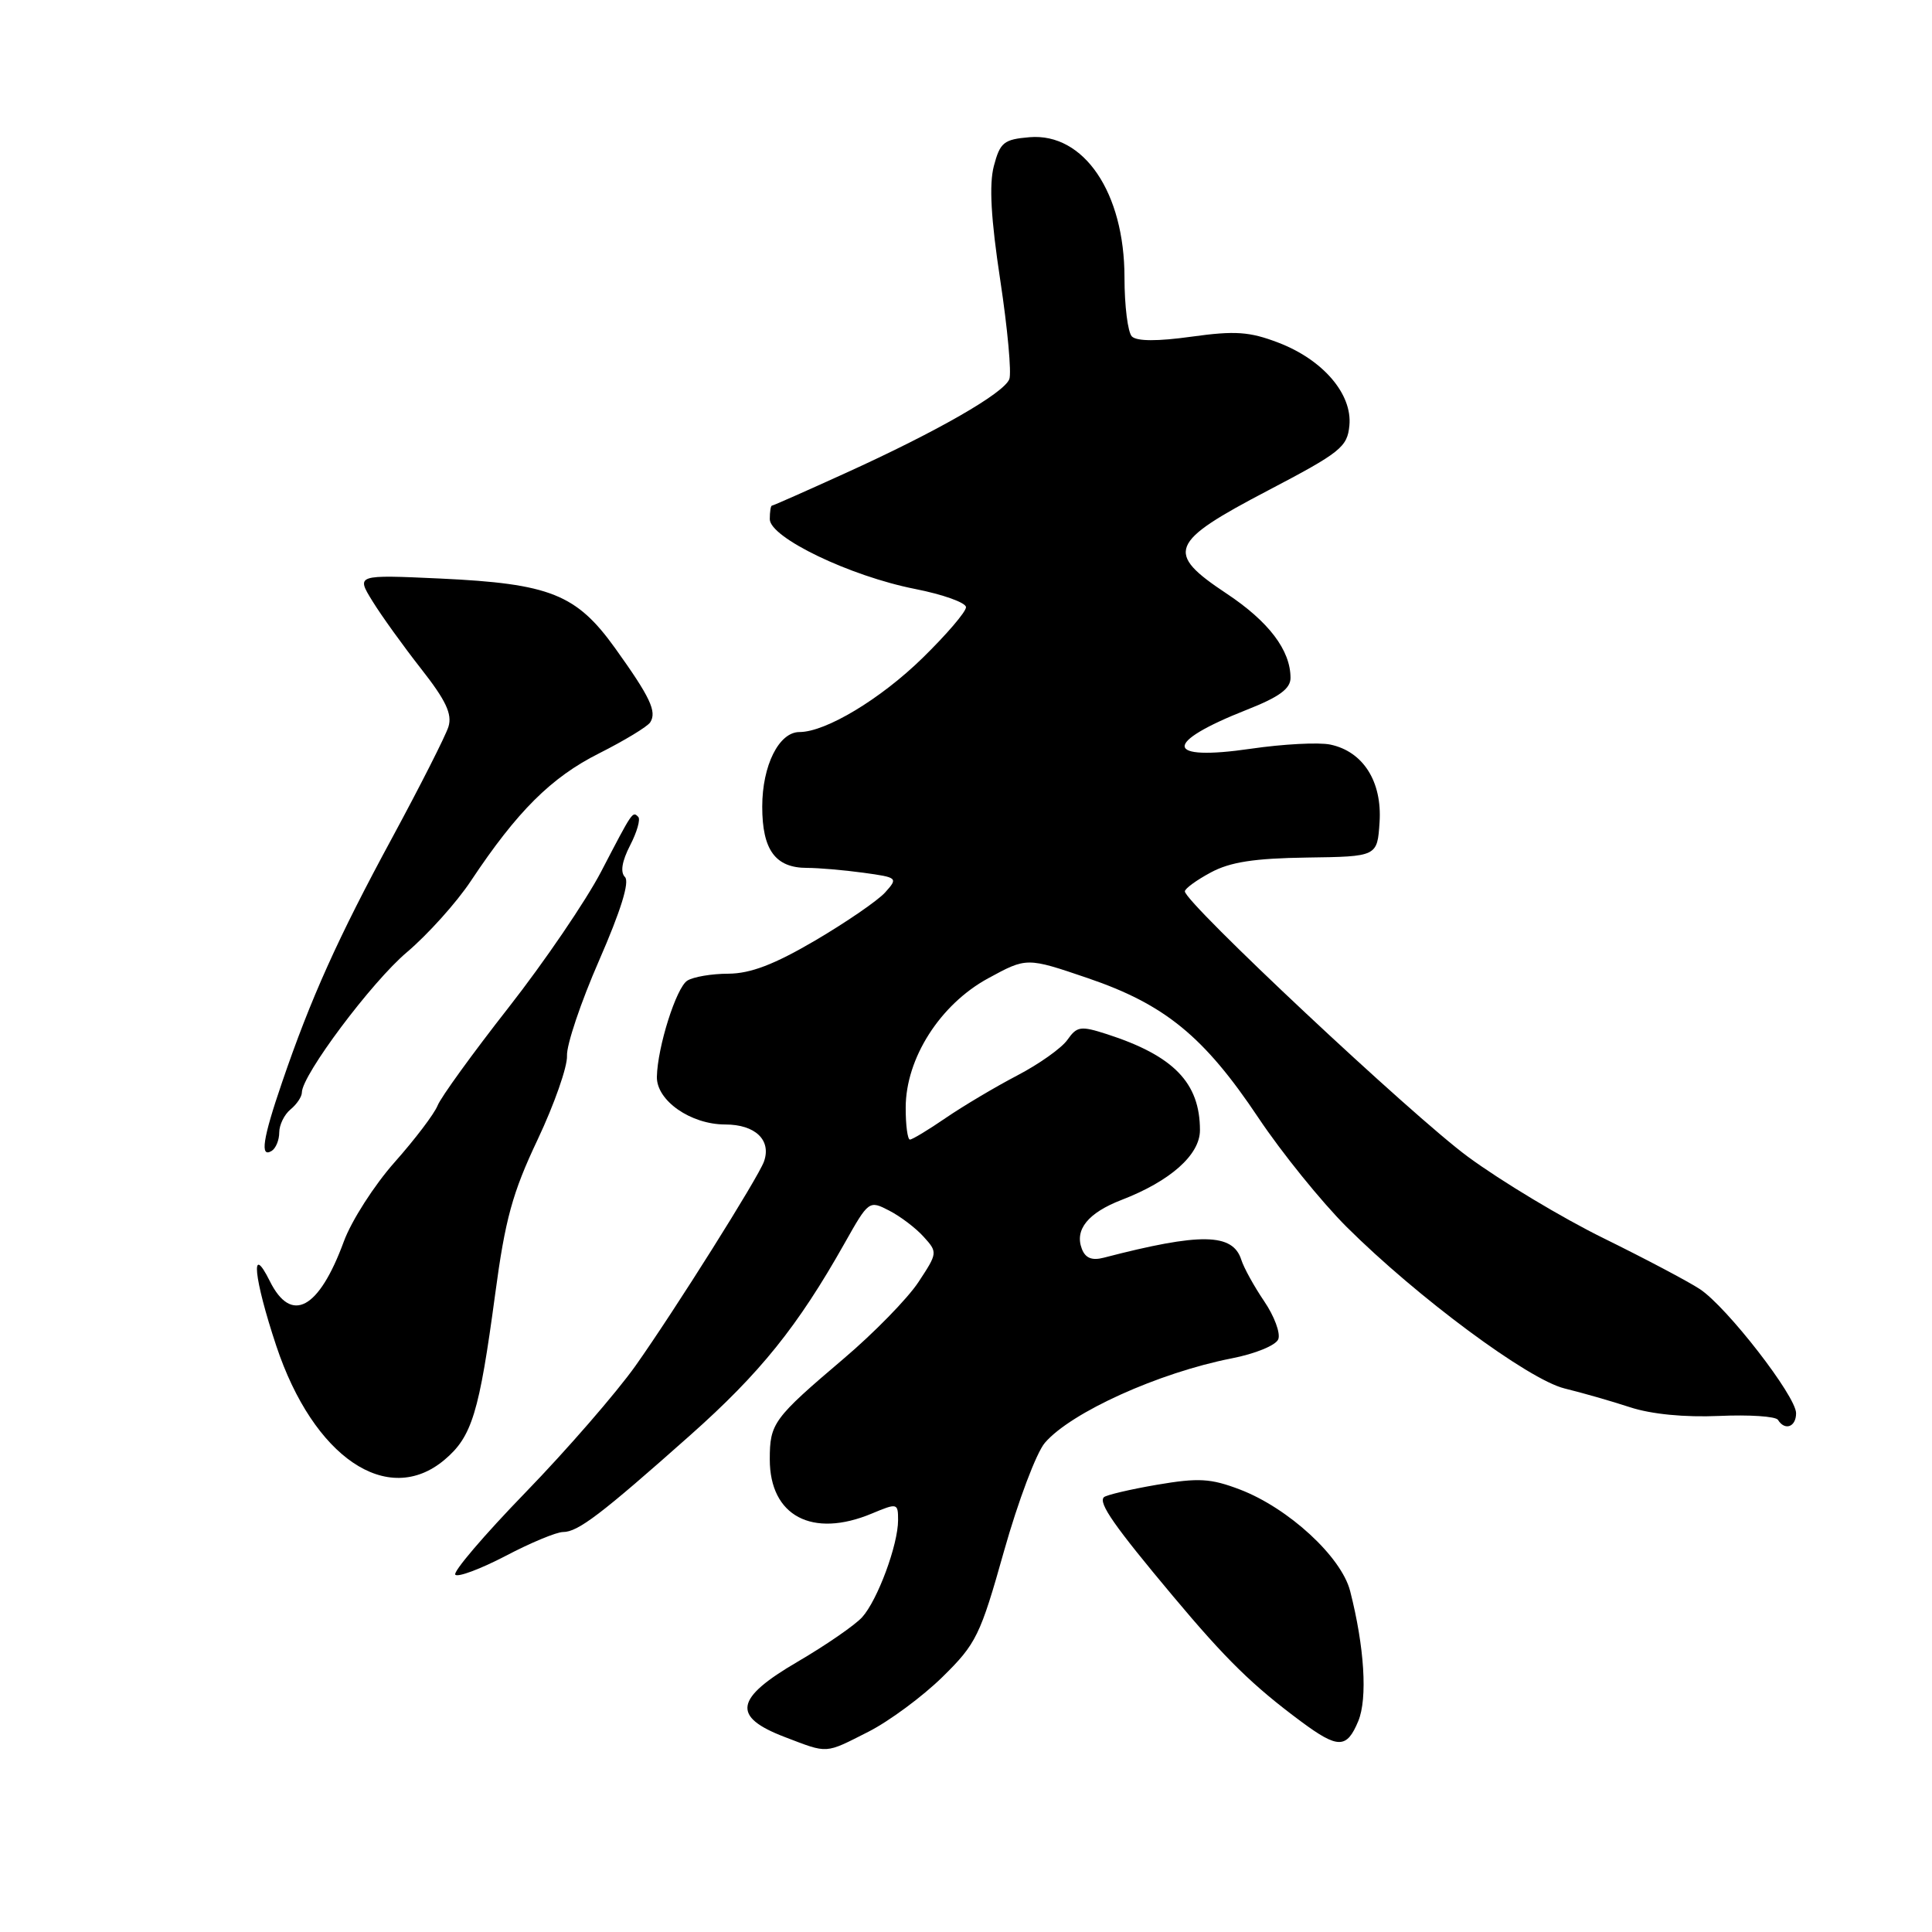 <?xml version="1.0" encoding="UTF-8" standalone="no"?>
<!DOCTYPE svg PUBLIC "-//W3C//DTD SVG 1.1//EN" "http://www.w3.org/Graphics/SVG/1.1/DTD/svg11.dtd" >
<svg xmlns="http://www.w3.org/2000/svg" xmlns:xlink="http://www.w3.org/1999/xlink" version="1.1" viewBox="0 0 256 256">
 <g >
 <path fill="currentColor"
d=" M 115.08 229.46 C 117.83 228.06 122.24 224.80 124.88 222.21 C 129.36 217.81 129.89 216.72 133.04 205.52 C 134.90 198.93 137.33 192.47 138.46 191.17 C 141.93 187.14 153.55 181.89 163.16 180.00 C 166.35 179.38 169.07 178.26 169.38 177.45 C 169.69 176.65 168.85 174.39 167.51 172.42 C 166.18 170.46 164.81 167.98 164.48 166.93 C 163.35 163.38 159.08 163.32 146.26 166.65 C 144.69 167.06 143.82 166.71 143.35 165.48 C 142.37 162.93 144.18 160.71 148.60 159.00 C 155.07 156.51 159.00 153.02 159.00 149.76 C 159.00 143.48 155.52 139.89 146.67 137.03 C 143.19 135.91 142.71 135.98 141.44 137.78 C 140.68 138.87 137.68 141.00 134.78 142.51 C 131.87 144.03 127.62 146.56 125.32 148.13 C 123.02 149.71 120.88 151.00 120.57 151.00 C 120.26 151.00 120.00 149.09 120.01 146.75 C 120.02 140.23 124.57 133.10 130.92 129.64 C 136.04 126.85 136.04 126.85 144.12 129.60 C 154.34 133.08 159.54 137.32 166.75 148.12 C 169.83 152.73 175.08 159.22 178.42 162.56 C 187.79 171.89 202.52 182.81 207.32 183.98 C 209.62 184.54 213.53 185.66 216.00 186.47 C 218.81 187.39 223.23 187.82 227.78 187.62 C 231.78 187.44 235.30 187.67 235.59 188.14 C 236.51 189.63 238.00 189.07 237.99 187.25 C 237.98 184.99 228.83 173.19 225.25 170.82 C 223.74 169.82 218.00 166.79 212.50 164.08 C 207.00 161.38 198.90 156.51 194.50 153.27 C 187.10 147.82 157.00 119.60 157.00 118.11 C 157.00 117.75 158.54 116.62 160.43 115.61 C 163.00 114.22 166.21 113.73 173.18 113.63 C 182.50 113.50 182.50 113.50 182.80 108.94 C 183.15 103.56 180.62 99.57 176.27 98.66 C 174.75 98.34 170.01 98.59 165.76 99.21 C 154.25 100.89 154.01 98.46 165.25 94.03 C 169.49 92.36 171.00 91.26 171.00 89.83 C 171.00 86.16 168.12 82.36 162.51 78.64 C 154.35 73.22 154.90 71.86 168.00 65.00 C 177.62 59.96 178.53 59.24 178.80 56.39 C 179.21 52.22 175.30 47.66 169.38 45.40 C 165.56 43.94 163.67 43.81 157.89 44.61 C 153.38 45.24 150.63 45.23 149.98 44.58 C 149.44 44.04 149.00 40.52 149.00 36.76 C 149.00 25.53 143.62 17.58 136.42 18.18 C 133.01 18.47 132.52 18.86 131.69 22.00 C 131.05 24.46 131.30 28.96 132.54 37.13 C 133.51 43.53 134.05 49.43 133.74 50.24 C 133.02 52.10 124.23 57.15 112.03 62.69 C 106.82 65.06 102.44 67.00 102.28 67.00 C 102.13 67.00 102.00 67.80 102.00 68.79 C 102.00 71.23 112.63 76.34 121.25 78.04 C 124.96 78.77 128.00 79.86 128.00 80.46 C 128.00 81.07 125.41 84.09 122.25 87.18 C 116.68 92.63 109.41 97.00 105.93 97.00 C 103.21 97.00 101.00 101.44 101.00 106.89 C 101.00 112.62 102.74 115.00 106.93 115.00 C 108.47 115.00 111.82 115.29 114.39 115.64 C 118.96 116.27 119.02 116.32 117.28 118.26 C 116.30 119.34 112.13 122.20 108.02 124.62 C 102.58 127.81 99.45 129.00 96.52 129.02 C 94.31 129.02 91.86 129.44 91.07 129.94 C 89.61 130.86 87.12 138.73 87.04 142.68 C 86.98 145.83 91.52 149.00 96.10 149.00 C 100.08 149.00 102.24 151.07 101.23 153.91 C 100.47 156.04 89.40 173.64 84.19 181.00 C 81.65 184.57 75.10 192.12 69.63 197.76 C 64.16 203.40 59.97 208.31 60.33 208.66 C 60.69 209.02 63.69 207.89 67.01 206.16 C 70.32 204.42 73.74 203.00 74.61 203.00 C 76.58 203.00 79.63 200.68 91.44 190.19 C 100.74 181.93 105.70 175.76 111.90 164.76 C 115.10 159.08 115.16 159.03 117.82 160.41 C 119.30 161.17 121.36 162.73 122.39 163.88 C 124.26 165.94 124.24 166.03 121.68 169.91 C 120.25 172.07 115.80 176.63 111.79 180.03 C 102.46 187.96 102.00 188.59 102.00 193.38 C 102.00 200.87 107.62 203.86 115.53 200.55 C 118.91 199.14 119.00 199.16 119.00 201.43 C 119.00 204.69 116.28 212.04 114.23 214.30 C 113.28 215.34 109.45 217.99 105.70 220.18 C 97.34 225.06 96.93 227.47 104.00 230.17 C 109.79 232.38 109.24 232.42 115.08 229.46 Z  M 179.98 228.05 C 181.22 225.05 180.80 218.25 178.90 210.82 C 177.74 206.28 170.73 199.83 164.30 197.37 C 160.41 195.89 158.82 195.80 153.29 196.74 C 149.73 197.35 146.57 198.10 146.27 198.39 C 145.51 199.15 147.67 202.24 155.43 211.50 C 162.47 219.91 165.98 223.34 172.40 228.11 C 177.30 231.74 178.45 231.73 179.98 228.05 Z  M 58.89 193.44 C 62.54 190.37 63.49 187.25 65.61 171.50 C 66.94 161.55 67.90 158.05 71.24 151.00 C 73.45 146.32 75.20 141.33 75.13 139.90 C 75.05 138.48 76.97 132.78 79.39 127.25 C 82.26 120.68 83.45 116.85 82.81 116.21 C 82.17 115.57 82.41 114.12 83.49 112.02 C 84.40 110.26 84.89 108.56 84.57 108.24 C 83.81 107.48 83.85 107.43 79.65 115.50 C 77.64 119.35 72.13 127.45 67.39 133.50 C 62.65 139.55 58.41 145.40 57.98 146.50 C 57.54 147.60 54.98 150.97 52.29 154.00 C 49.60 157.03 46.57 161.75 45.56 164.50 C 42.25 173.51 38.59 175.47 35.75 169.75 C 33.13 164.49 33.62 169.35 36.61 178.34 C 41.53 193.11 51.36 199.77 58.89 193.44 Z  M 37.00 150.06 C 37.00 149.06 37.67 147.68 38.50 147.00 C 39.33 146.32 40.00 145.31 40.00 144.76 C 40.00 142.47 49.26 130.10 53.91 126.18 C 56.67 123.84 60.50 119.59 62.40 116.72 C 68.53 107.50 73.04 103.01 79.37 99.83 C 82.74 98.13 85.80 96.28 86.16 95.71 C 87.06 94.29 86.16 92.38 81.51 85.89 C 76.37 78.73 72.88 77.34 58.35 76.66 C 47.19 76.15 47.19 76.15 49.35 79.65 C 50.53 81.57 53.44 85.61 55.80 88.62 C 59.09 92.81 59.94 94.62 59.42 96.30 C 59.04 97.51 55.69 104.12 51.97 111.00 C 44.77 124.29 41.19 132.25 37.37 143.43 C 34.81 150.90 34.42 153.47 36.00 152.50 C 36.55 152.16 37.00 151.06 37.00 150.06 Z "/>
</g>
</svg>